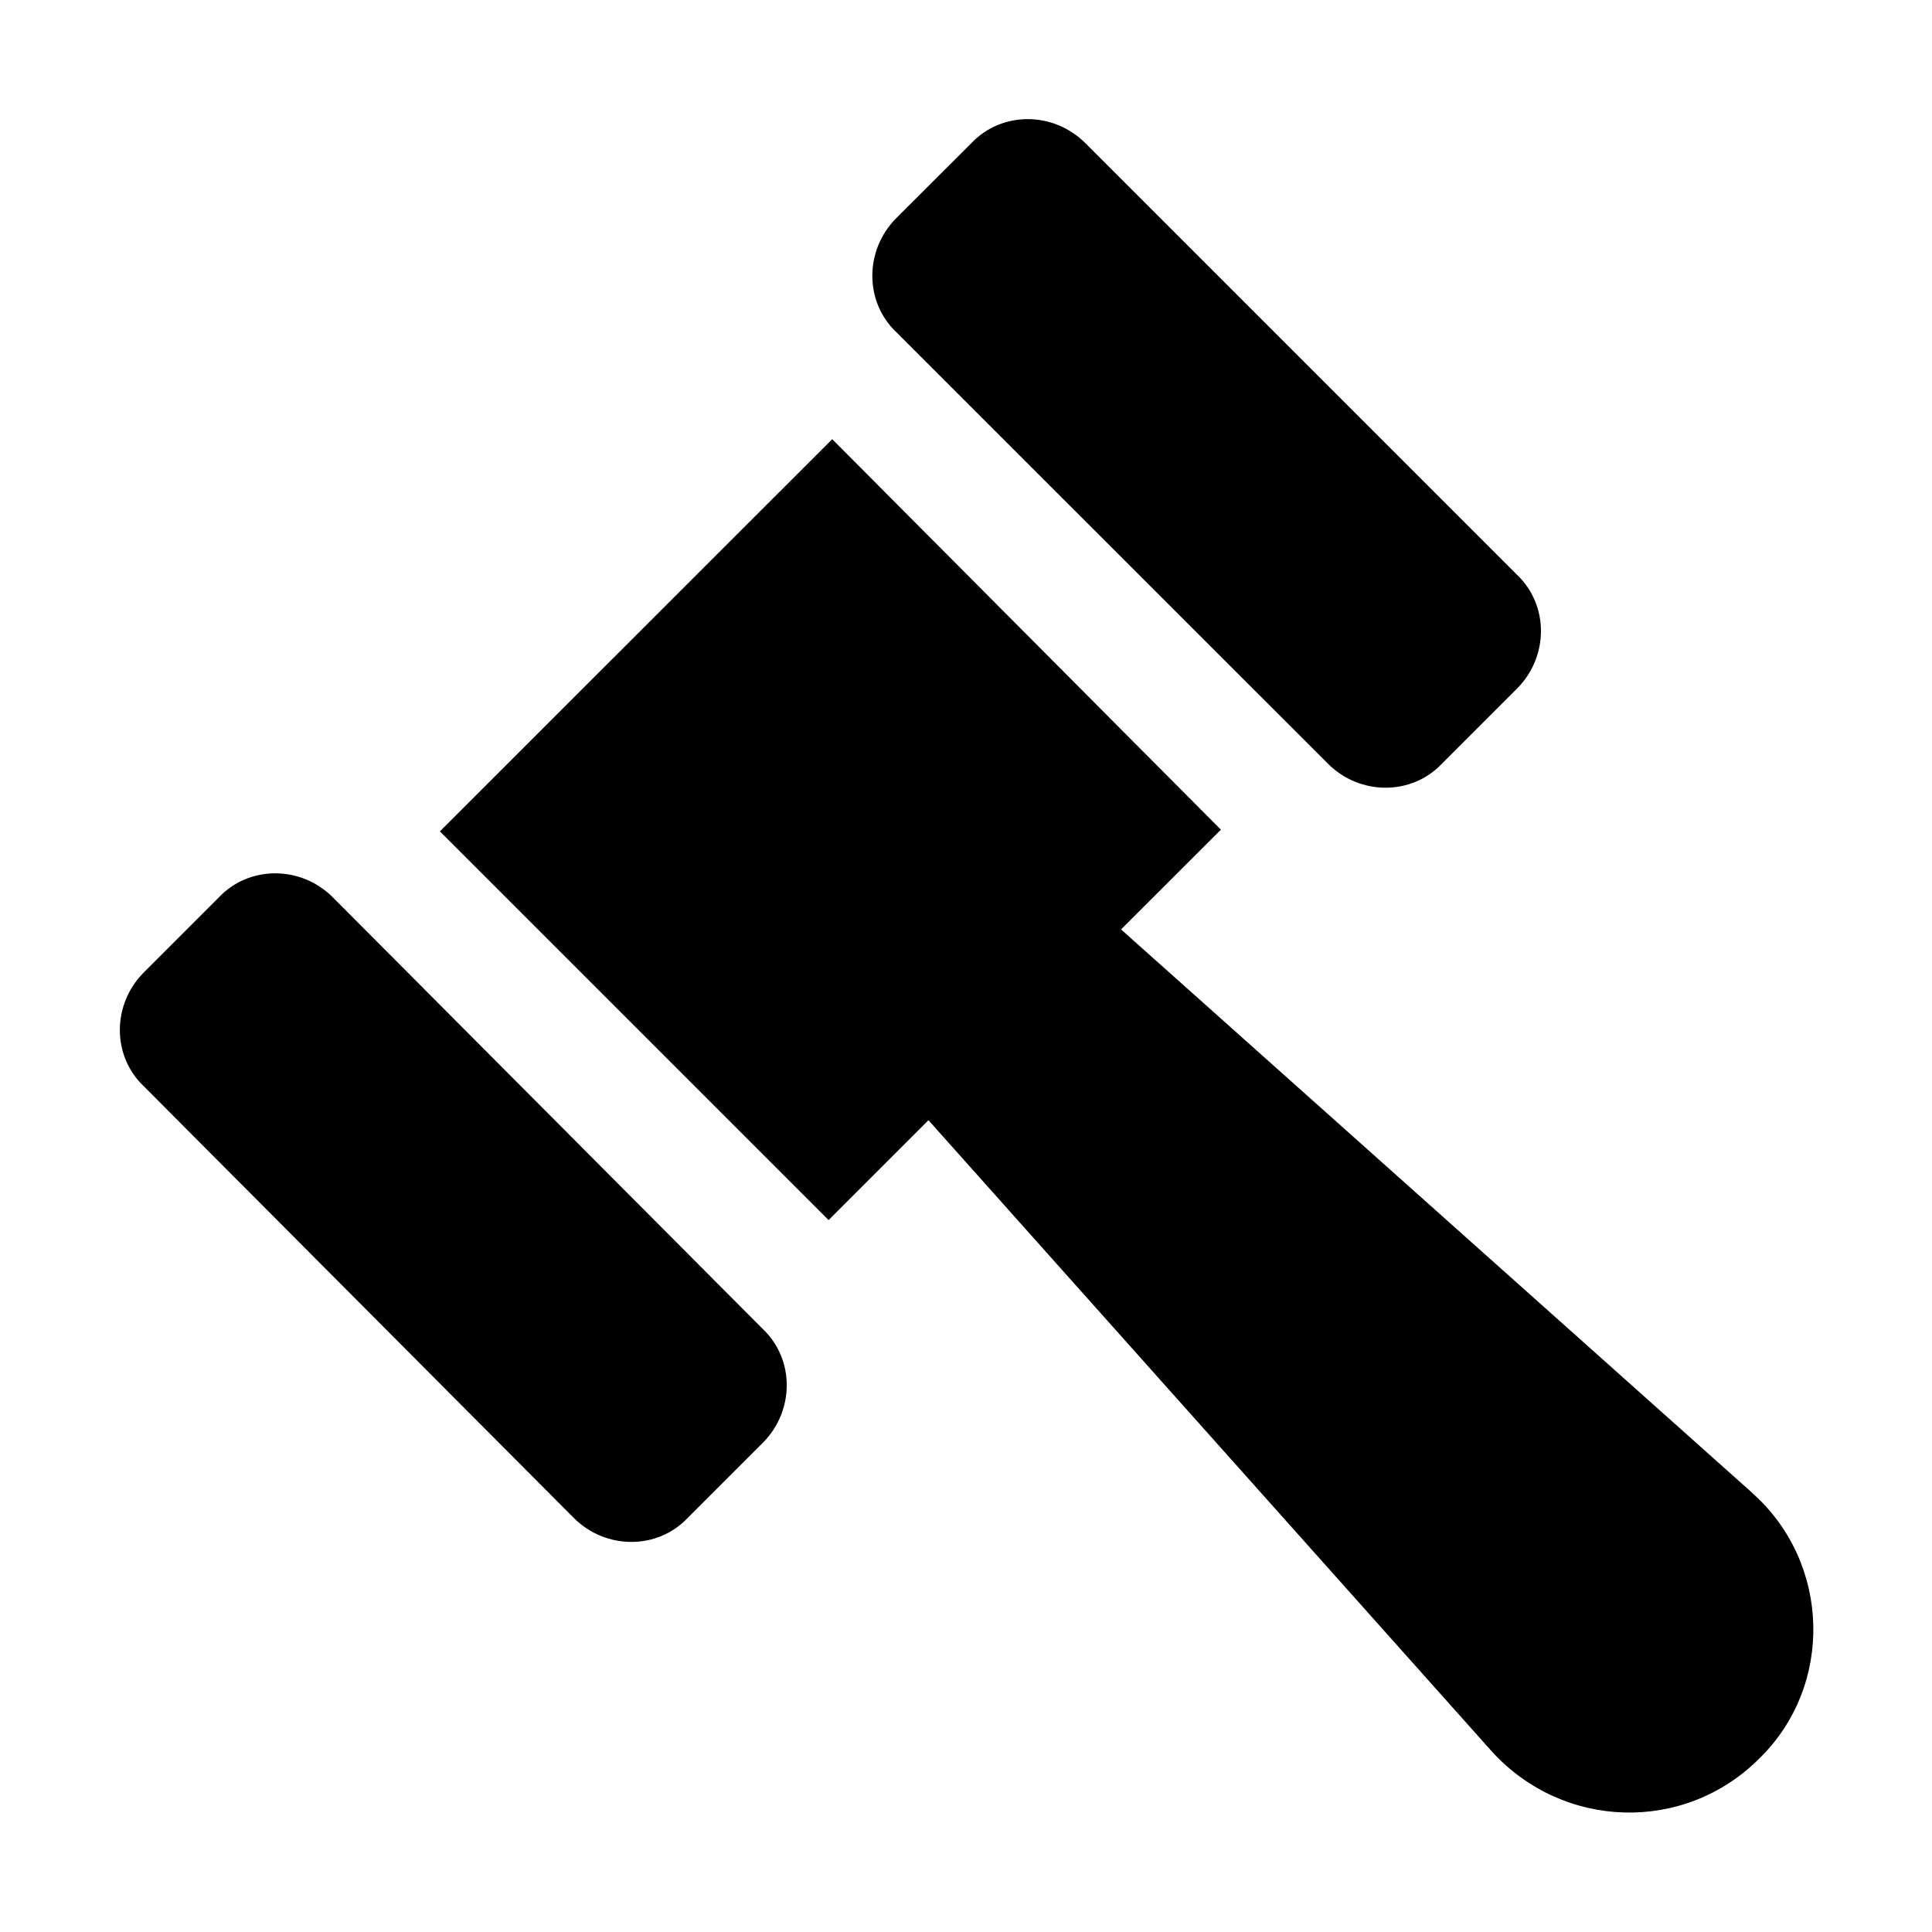 <svg xmlns="http://www.w3.org/2000/svg" width="16" height="16" viewBox="0 0 16 16" fill="none">
<g clip-path="url(#clip0_1005_67455)">
<path fill-rule="evenodd" clip-rule="evenodd" d="M14.511 12.363L9.284 7.697L10.111 6.871L6.892 3.637L3.643 6.885L6.862 10.104L7.689 9.277L12.355 14.505C12.946 15.154 13.95 15.184 14.57 14.563C15.19 13.958 15.161 12.94 14.511 12.364L14.511 12.363Z" fill="#000000"/>
<path fill-rule="evenodd" clip-rule="evenodd" d="M2.757 7.432C2.492 7.166 2.063 7.166 1.812 7.432L1.192 8.052C0.926 8.318 0.926 8.746 1.192 8.997L4.751 12.57C5.016 12.836 5.445 12.836 5.696 12.57L6.316 11.95C6.582 11.684 6.582 11.256 6.316 11.005L2.757 7.432Z" fill="#000000"/>
<path fill-rule="evenodd" clip-rule="evenodd" d="M10.997 6.324C11.262 6.59 11.691 6.59 11.942 6.324L12.562 5.704C12.828 5.438 12.828 5.01 12.562 4.759L8.989 1.186C8.723 0.92 8.295 0.92 8.044 1.186L7.423 1.806C7.158 2.072 7.158 2.5 7.423 2.751L10.997 6.324Z" fill="#000000"/>
</g>
<defs fill="#000000">
<clipPath id="clip0_1005_67455" fill="#000000">
<rect width="16" height="16" fill="#000000"/>
</clipPath>
</defs>
</svg>